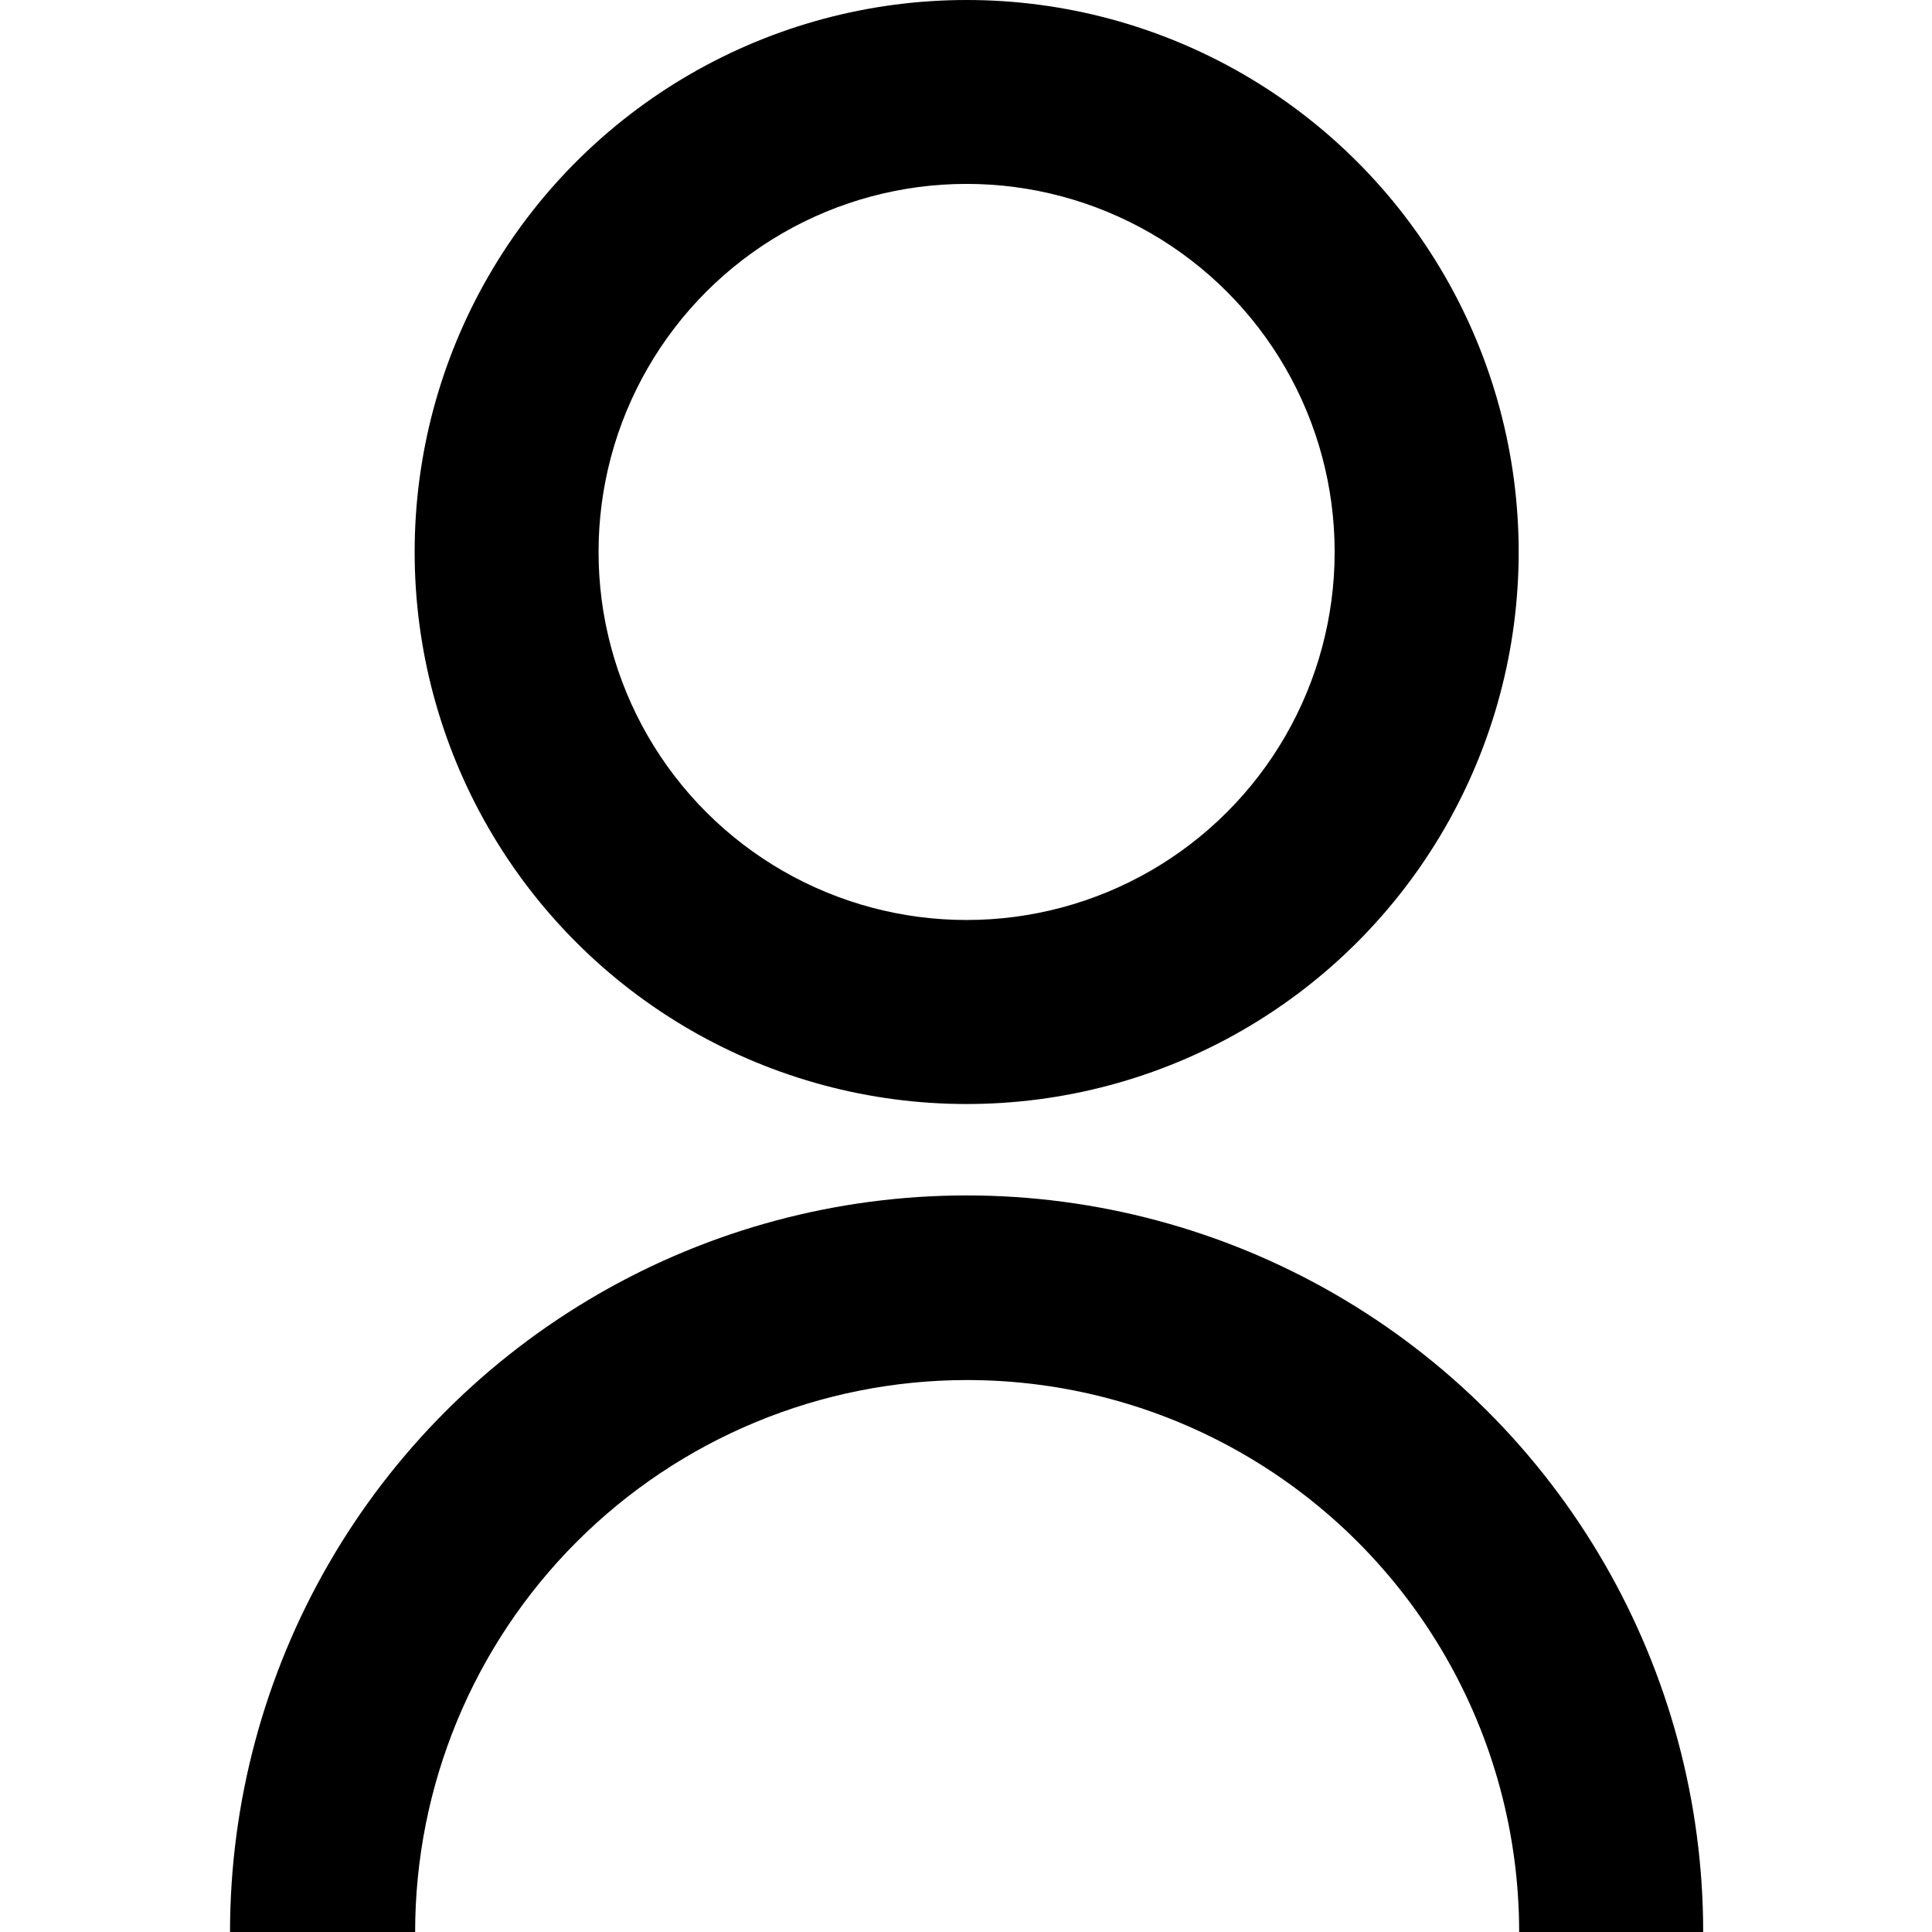 <svg xmlns="http://www.w3.org/2000/svg" xmlns:xlink="http://www.w3.org/1999/xlink" width="16" height="16" viewBox="0 0 16 16">
  <defs>
    <clipPath id="clip-path">
      <path id="Rectangle_24045" data-name="Rectangle 24045" d="M0,0H16V16H0Z" transform="translate(216 387)" fill="#fff" stroke="#707070" stroke-width="1"/>
    </clipPath>
    <clipPath id="clip-path-2">
      <path id="Path_3950" data-name="Path 3950" d="M2464-1860a6.1,6.1,0,0,1,6.1-6.1,6.1,6.1,0,0,1,6.1,6.1h-1.524a4.571,4.571,0,0,0-4.572-4.571,4.571,4.571,0,0,0-4.571,4.571Zm6.1-6.857a4.57,4.57,0,0,1-4.571-4.571A4.57,4.57,0,0,1,2470.1-1876a4.57,4.57,0,0,1,4.572,4.571,4.57,4.57,0,0,1-4.572,4.572Zm0-1.524a3.047,3.047,0,0,0,3.048-3.048,3.047,3.047,0,0,0-3.048-3.048,3.047,3.047,0,0,0-3.048,3.048,3.047,3.047,0,0,0,3.049,3.048Z" fill="none"/>
    </clipPath>
    <clipPath id="clip-path-3">
      <path id="Path_3949" data-name="Path 3949" d="M-200-397.619H2652.57V-2310H-200Z" transform="translate(200 2310)" fill="none"/>
    </clipPath>
  </defs>
  <g id="Mask_Group_180" data-name="Mask Group 180" transform="translate(-216 -387)" clip-path="url(#clip-path)">
    <g id="Group_2646" data-name="Group 2646" transform="translate(-2246.095 2263)" clip-path="url(#clip-path-2)">
      <g id="Group_2645" data-name="Group 2645" transform="translate(434.286 -2206.667)" clip-path="url(#clip-path-3)">
        <path id="Path_3948" data-name="Path 3948" d="M2025.91,326.857h19.81v23.619h-19.81Z"/>
      </g>
    </g>
  </g>
</svg>
